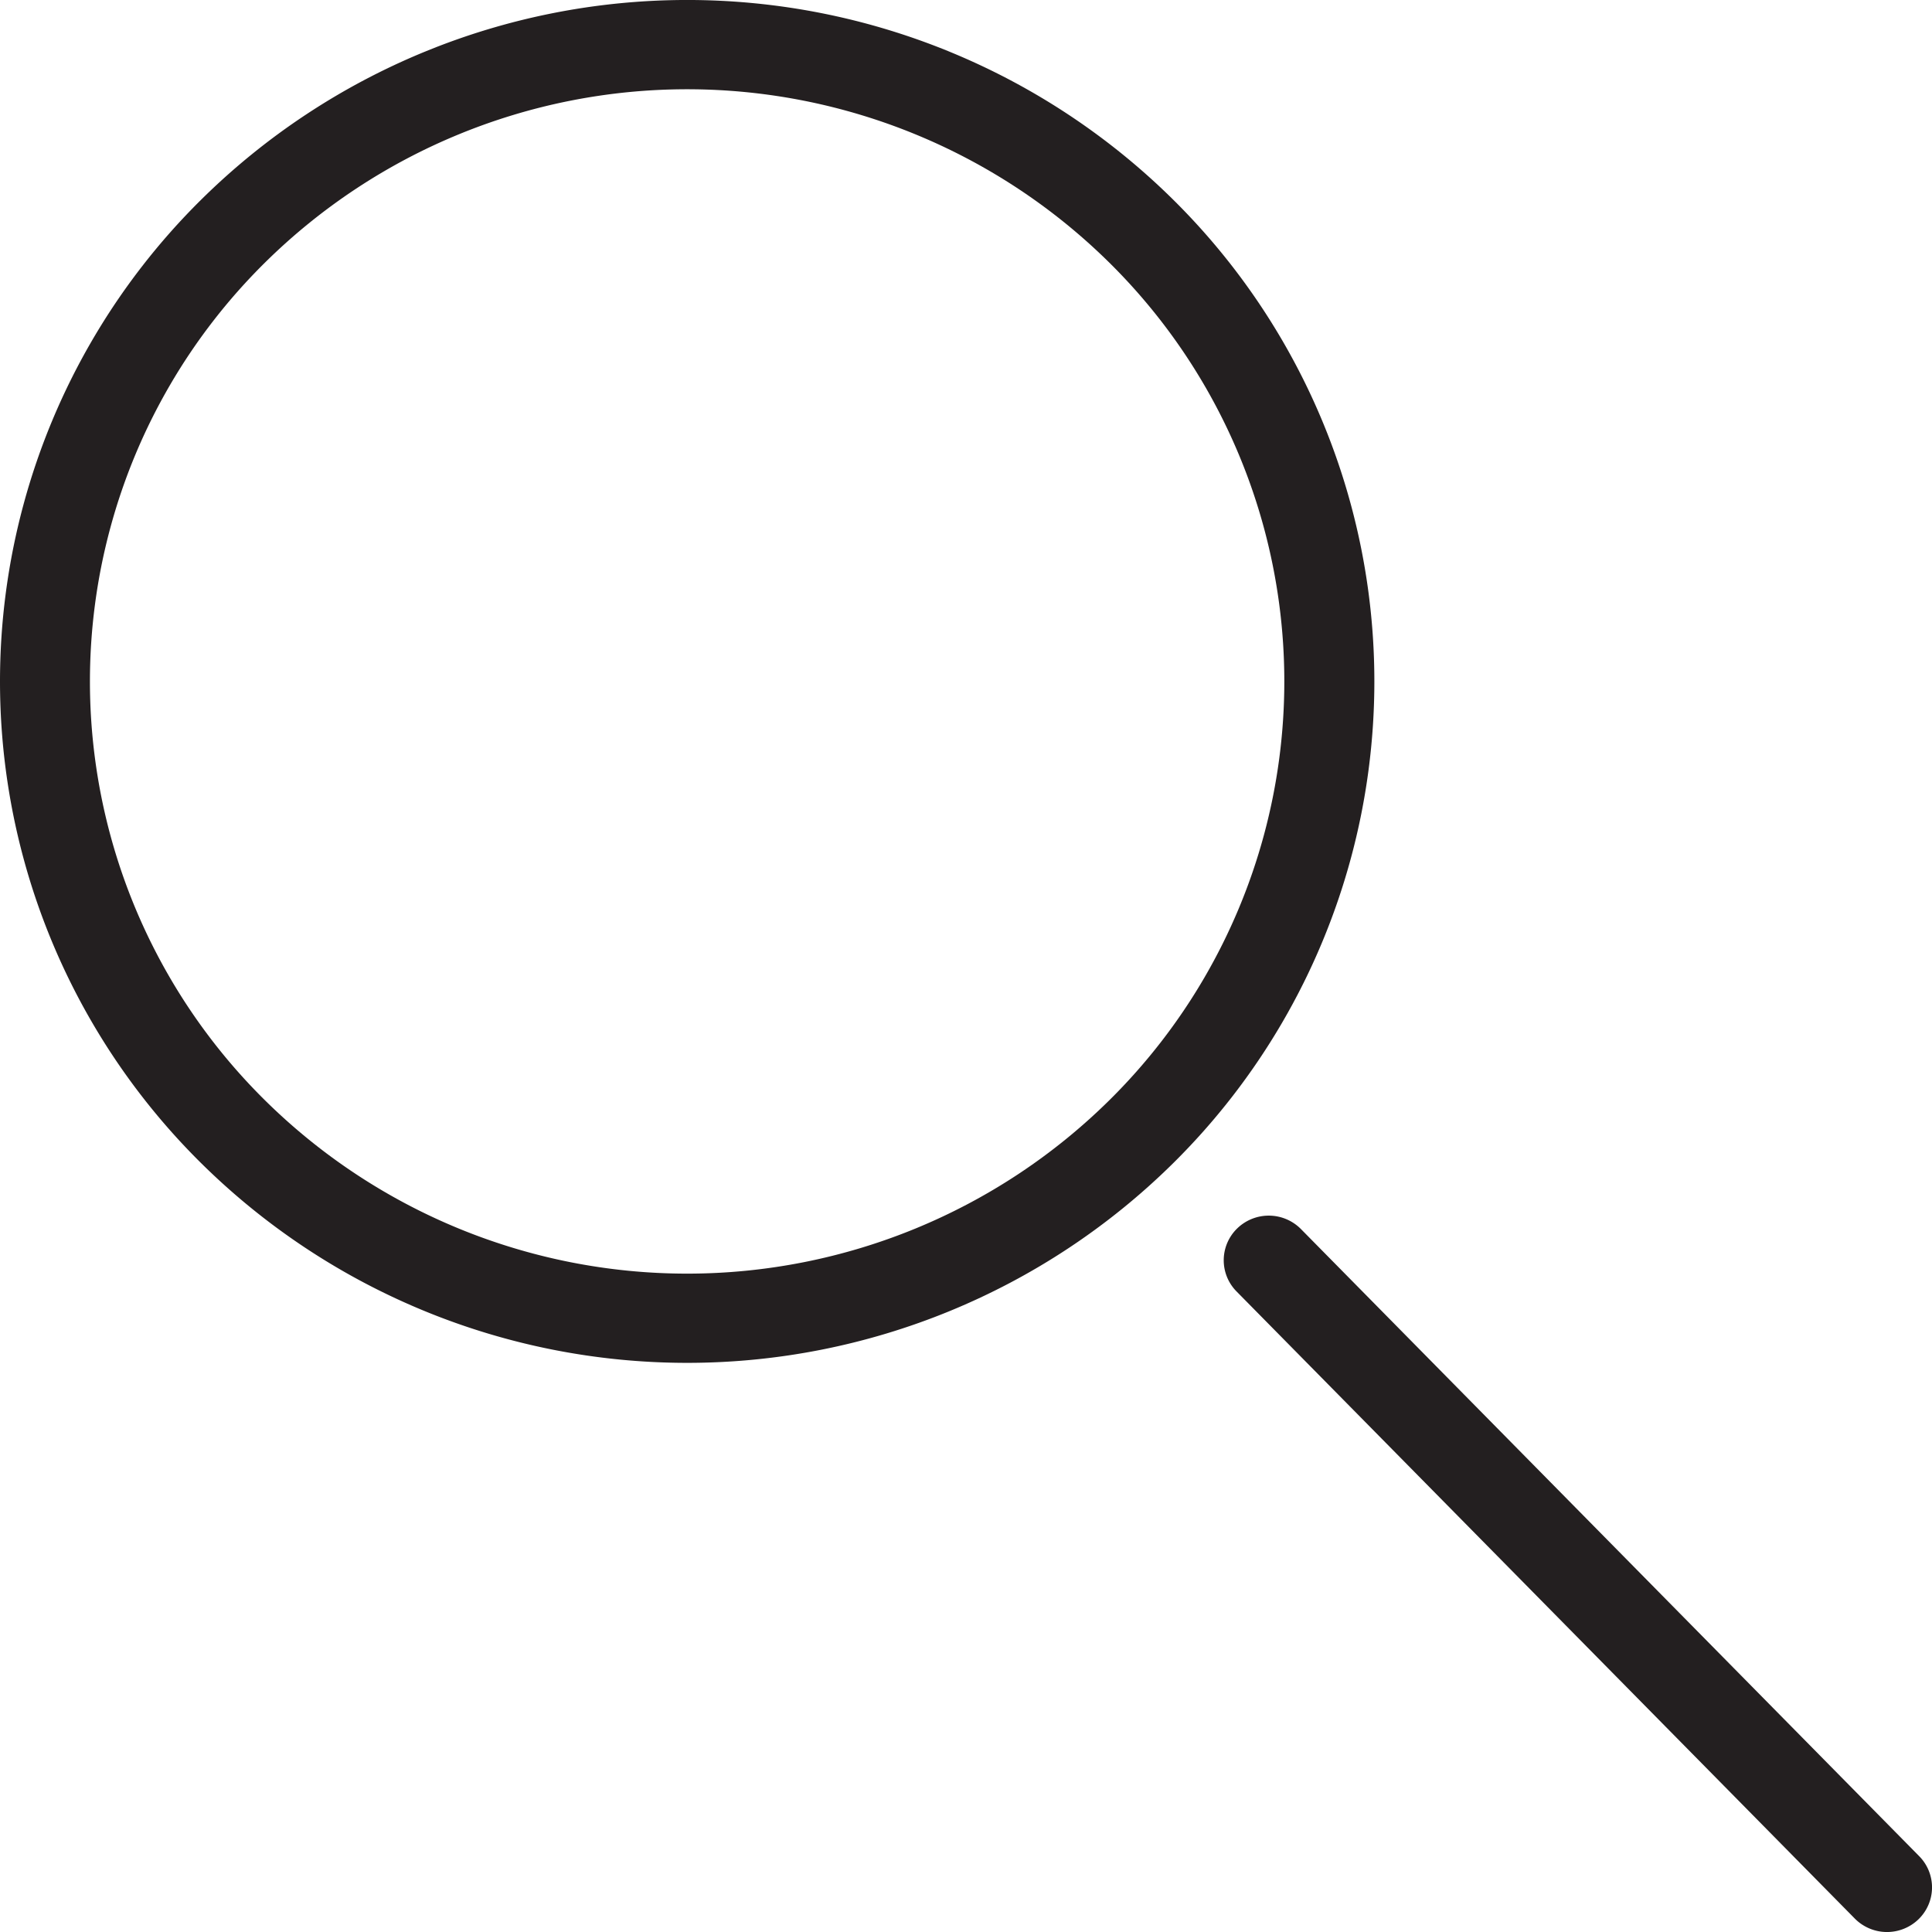 <svg id="Layer_1" data-name="Layer 1" xmlns="http://www.w3.org/2000/svg" viewBox="0 0 512 512"><defs><style>.cls-1{fill:#231f20;}</style></defs><title>Search</title><path class="cls-1" d="M310.88,52.89a183.19,183.19,0,0,0-257.54,0,179.52,179.52,0,0,0,0,255.39,183.2,183.2,0,0,0,257.54,0A179.52,179.52,0,0,0,310.88,52.89ZM294,291.56a159.2,159.2,0,0,1-223.81,0,156,156,0,0,1,0-221.94,159.2,159.2,0,0,1,223.81,0,156,156,0,0,1,0,221.94ZM508.6,491.9a11.76,11.76,0,0,1-.18,16.73,12,12,0,0,1-16.87-.18L327.7,342.25a11.75,11.75,0,0,1,.19-16.72,12,12,0,0,1,16.87.18Z" transform="translate(0)"/></svg>